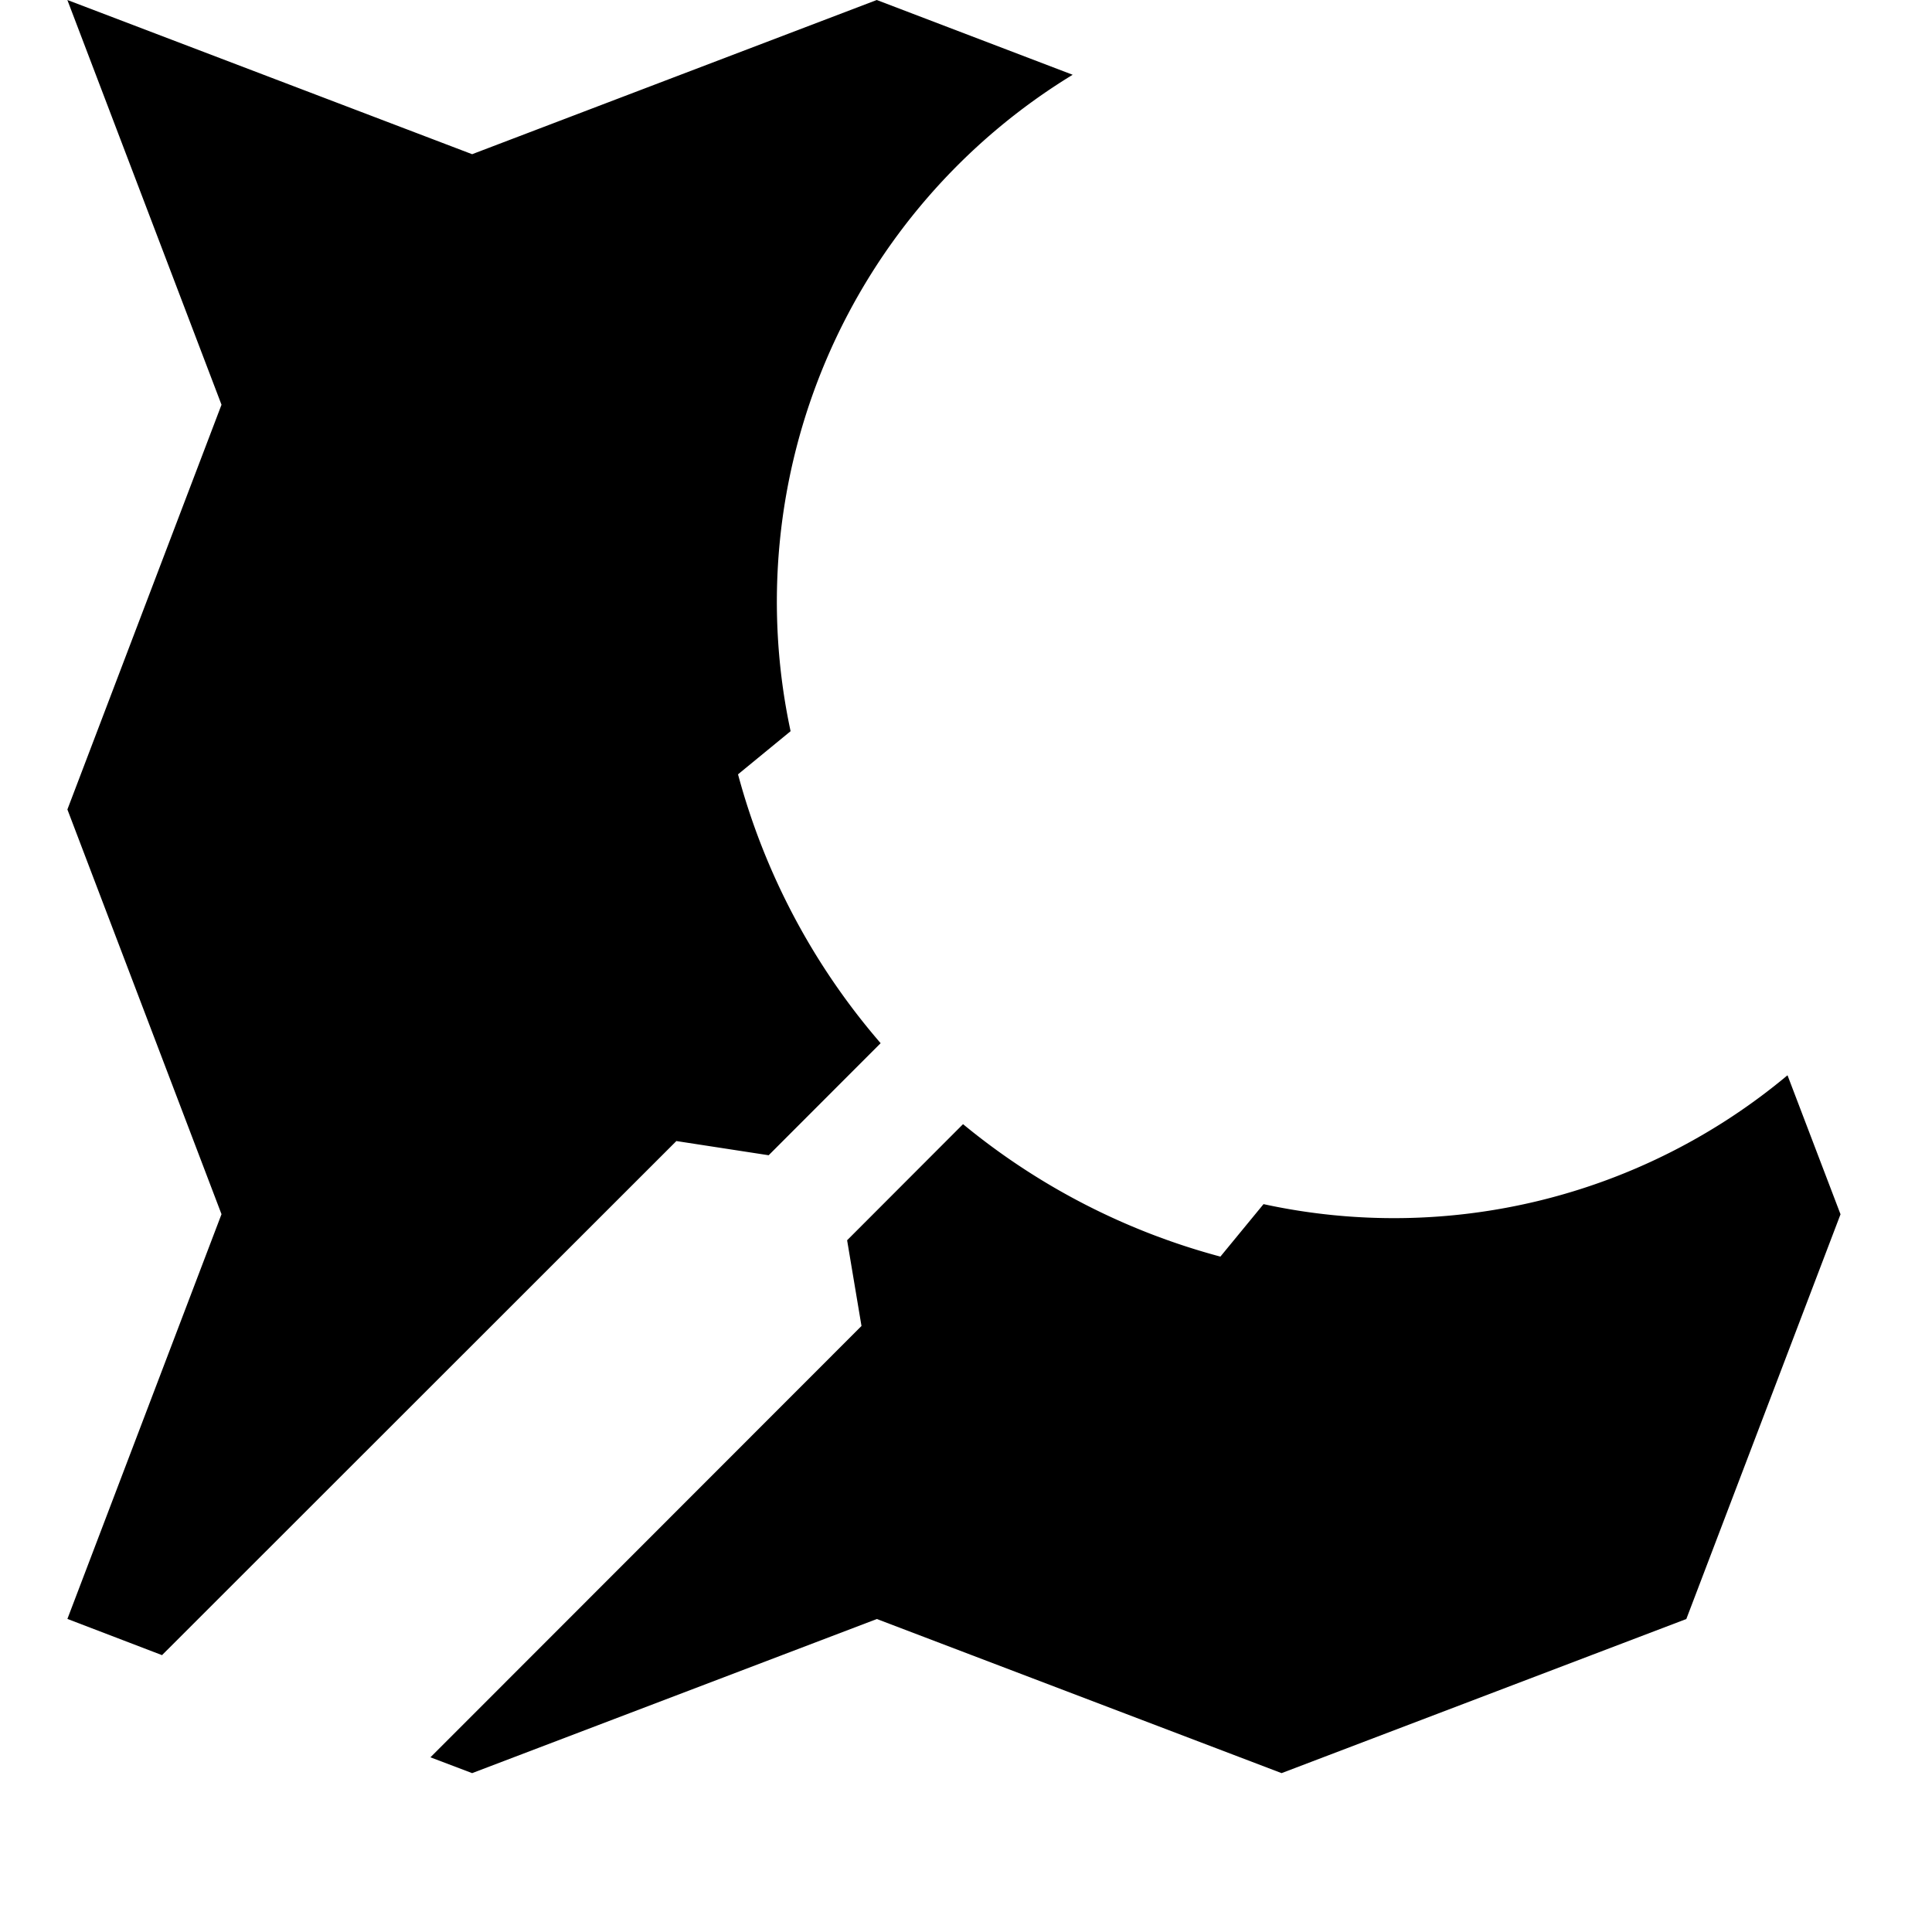 <svg xmlns="http://www.w3.org/2000/svg" viewBox="0 0 200 215" width="34" height="34" fill="currentColor">
  <path d="M0 0 45.04 17.16 90.07 0 111.87 8.32A68.7 68.7 0 0 0 80.48 81.37L74.63 86.17A75.8 75.8 0 0 0 90.5 116.09L78.04 128.56 67.77 126.98 10.53 184.19 0 180.16 17.15 135.12 0 90.08 17.15 45.04 0 .01ZM191.42 119.66 197.32 135.13 180.16 180.17 135.12 197.32 90.08 180.17 45.04 197.32 40.4 195.56 88.37 147.56 86.77 138.02 99.67 125.1A75.76 75.76 0 0 0 128.31 139.84L133.11 134A68.28 68.28 0 0 0 191.42 119.66Z"></path>
</svg>
